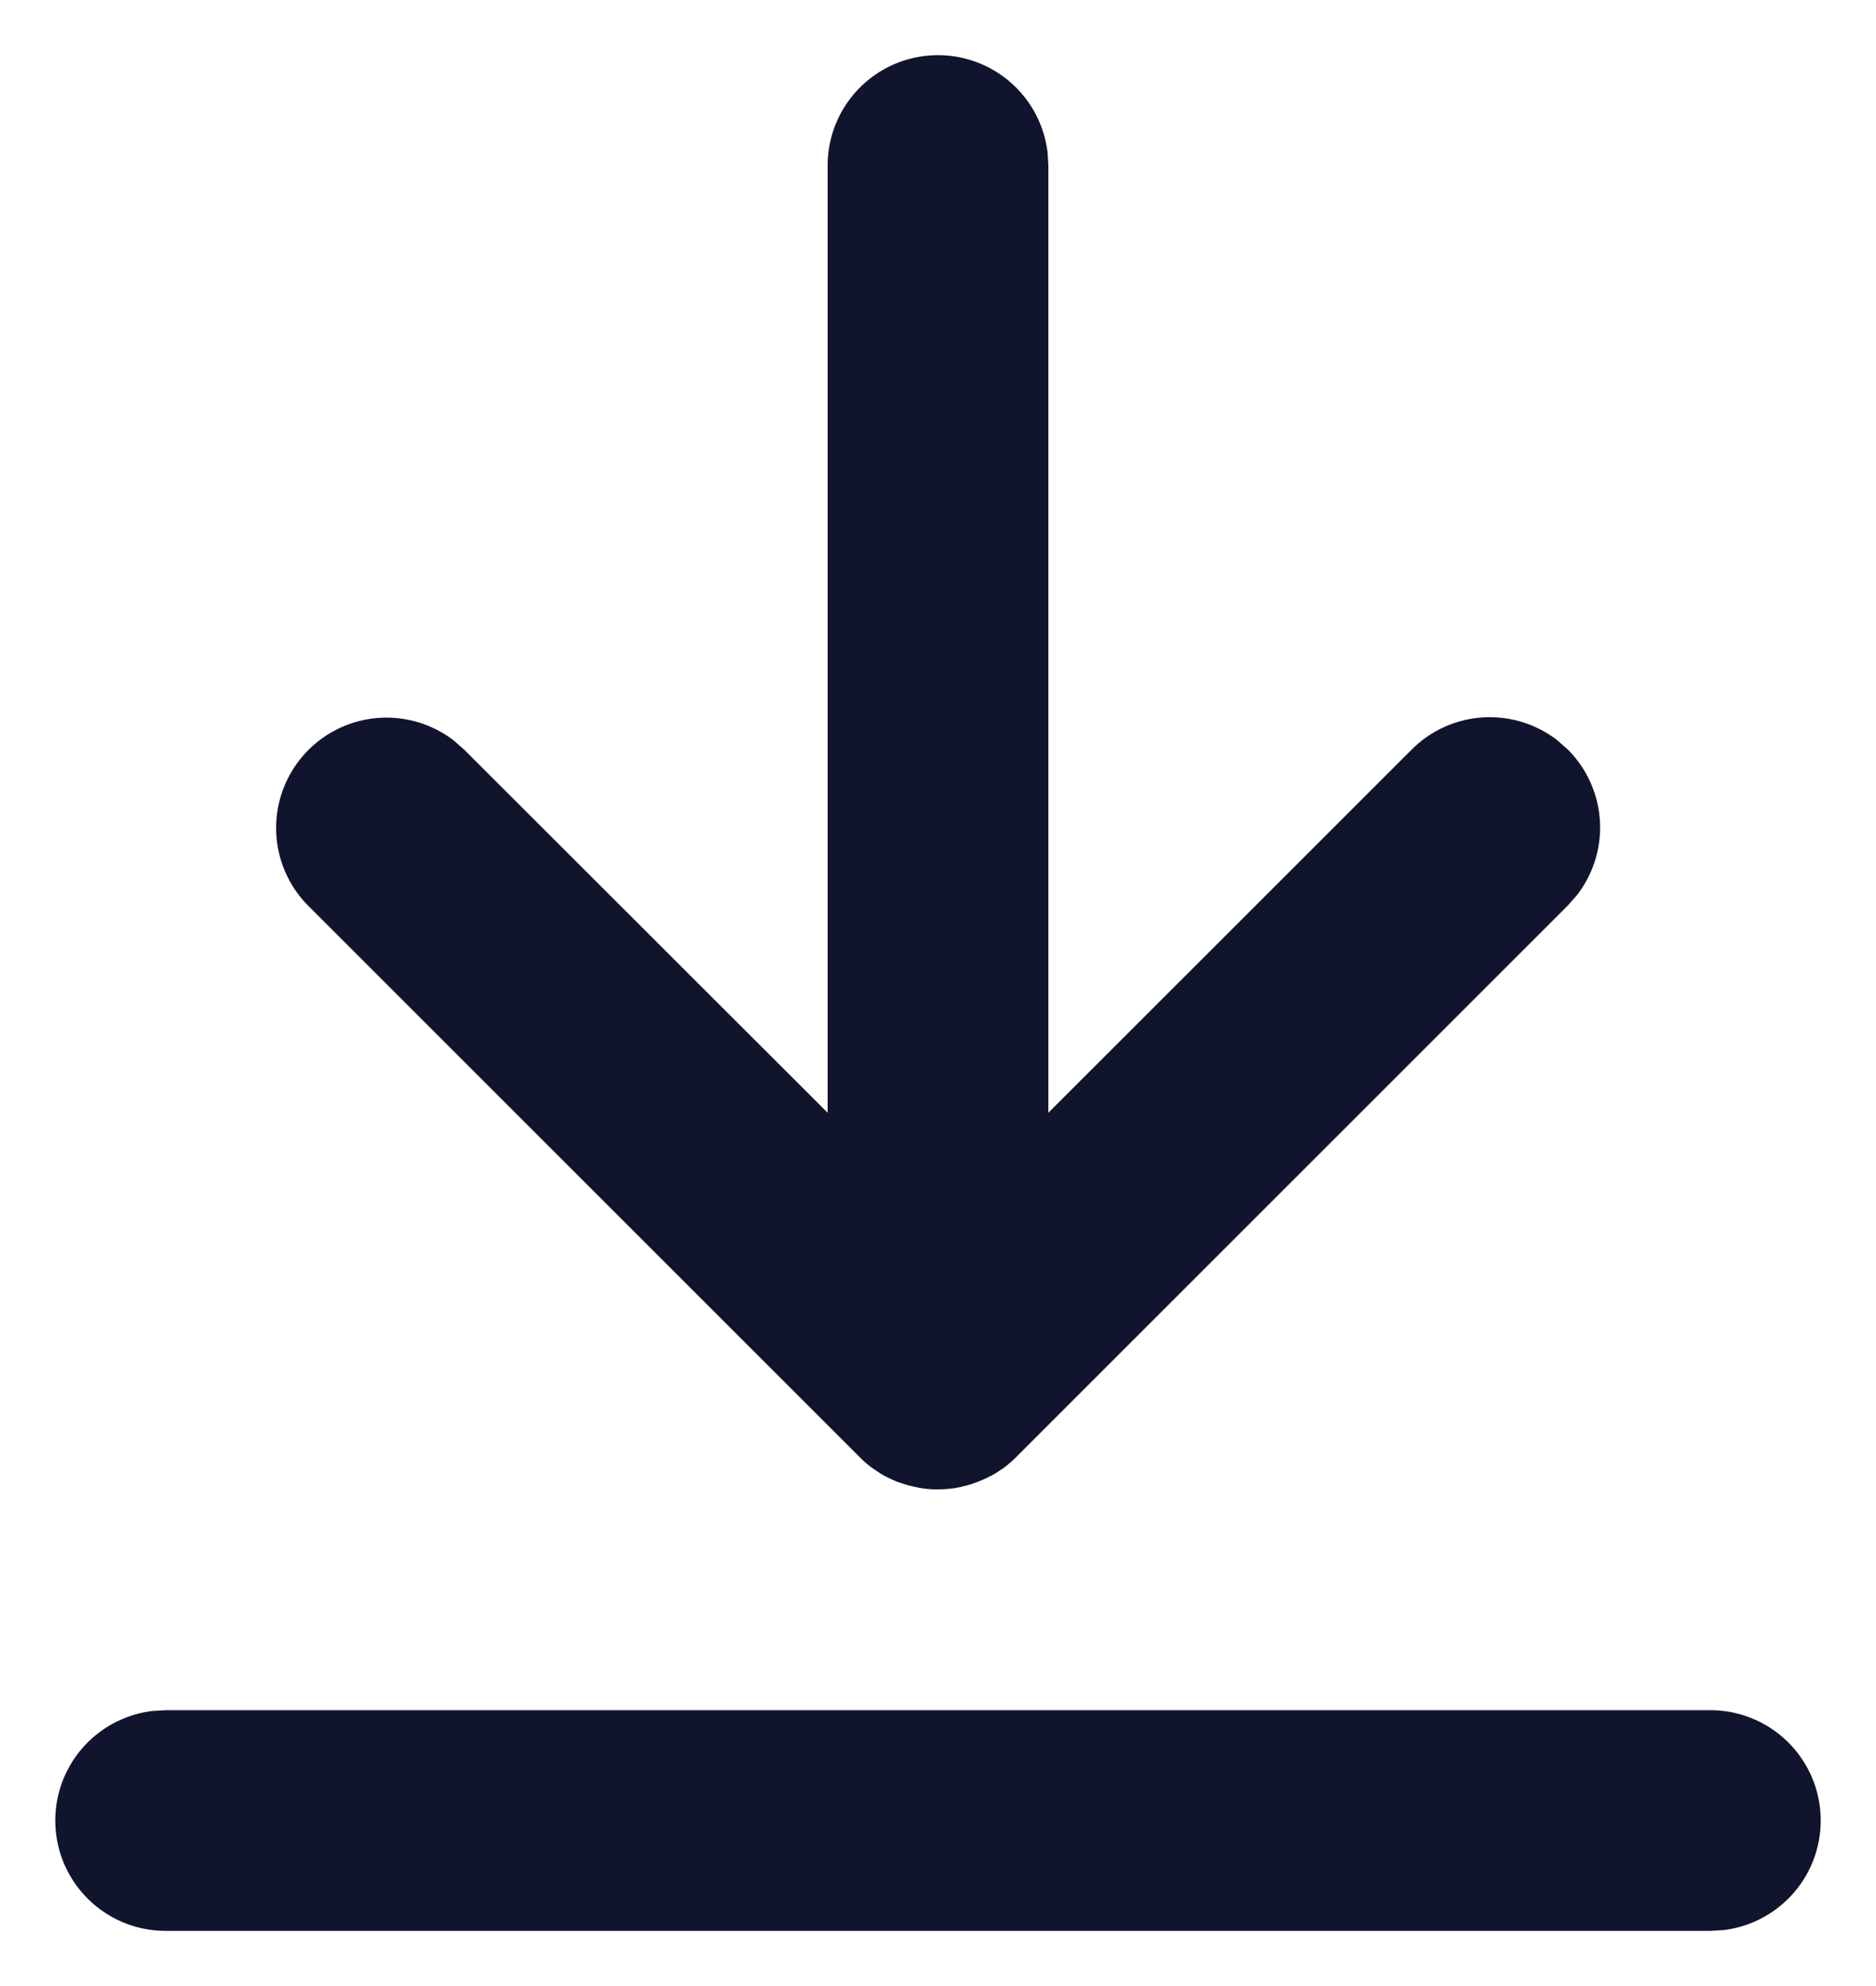 <svg xmlns="http://www.w3.org/2000/svg" width="17" height="18" viewBox="0 0 17 18"><path fill="#11142d" d="M15.5 15.5a1 1 0 0 1 .117 1.993l-.117.007h-14a1 1 0 0 1-.117-1.993L1.5 15.5h14zm-7-15a1 1 0 0 1 .993.883L9.5 1.5v8.585l3.293-3.292a1 1 0 0 1 1.32-.083l.094.083a1 1 0 0 1 .083 1.32l-.083.094-5 5c-.028.028-.06.055-.1.08l.1-.08a1.01 1.01 0 0 1-.112.097l-.075.05-.037.02-.06.03-.052.022-.06.022-.046.014-.065.016-.052.01-.063.007-.053.003H8.5h-.032l-.054-.003.086.004a1.01 1.01 0 0 1-.149-.011l-.052-.01-.065-.015-.046-.014-.06-.02-.052-.023-.06-.03-.036-.02-.074-.05-.018-.013c-.036-.028-.066-.055-.094-.083l-5-5a1 1 0 0 1 1.32-1.497l.094.083L7.5 10.085V1.5a1 1 0 0 1 1-1z"/></svg>